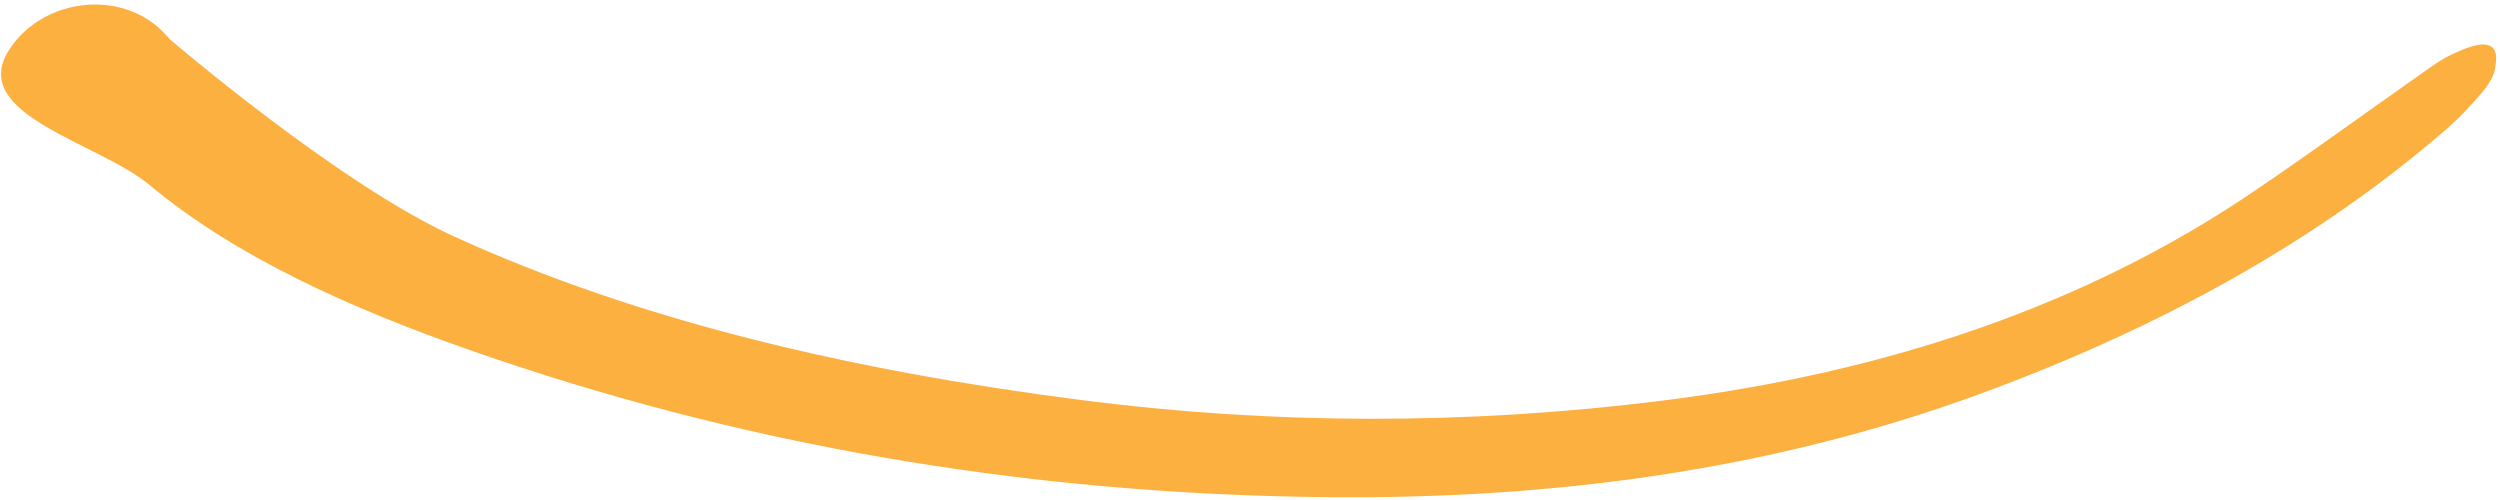 <svg width="310" height="62" viewBox="0 0 310 62" fill="none" xmlns="http://www.w3.org/2000/svg">
<path d="M1.076 6.273C-3.934 14.244 12.218 17.671 18.559 22.951C29.233 31.838 43.363 38.213 58.62 43.537C90.821 54.785 125.97 61.265 164.564 61.648C192.111 61.919 219.29 58.425 245.271 48.934C267.977 40.638 287.553 29.736 303.392 15.98C305.028 14.557 306.448 13.029 307.757 11.486C308.553 10.543 309.248 9.464 309.398 8.463C309.536 7.508 309.793 6.085 308.632 5.636C307.471 5.186 305.508 6.083 304.262 6.639C302.662 7.351 301.341 8.375 299.988 9.322C293.026 14.2 286.221 19.188 279.115 23.974C258.481 37.879 234.059 46.15 206.421 49.639C181.644 52.772 157.57 52.621 134.14 49.615C105.761 45.975 79.337 39.841 56.256 29.302C41.899 22.746 21.084 4.89 21.084 4.89C21.084 4.89 20.242 3.922 19.621 3.384C14.101 -1.395 4.951 0.107 1.076 6.273Z" fill="#FCB040"/>
</svg>
